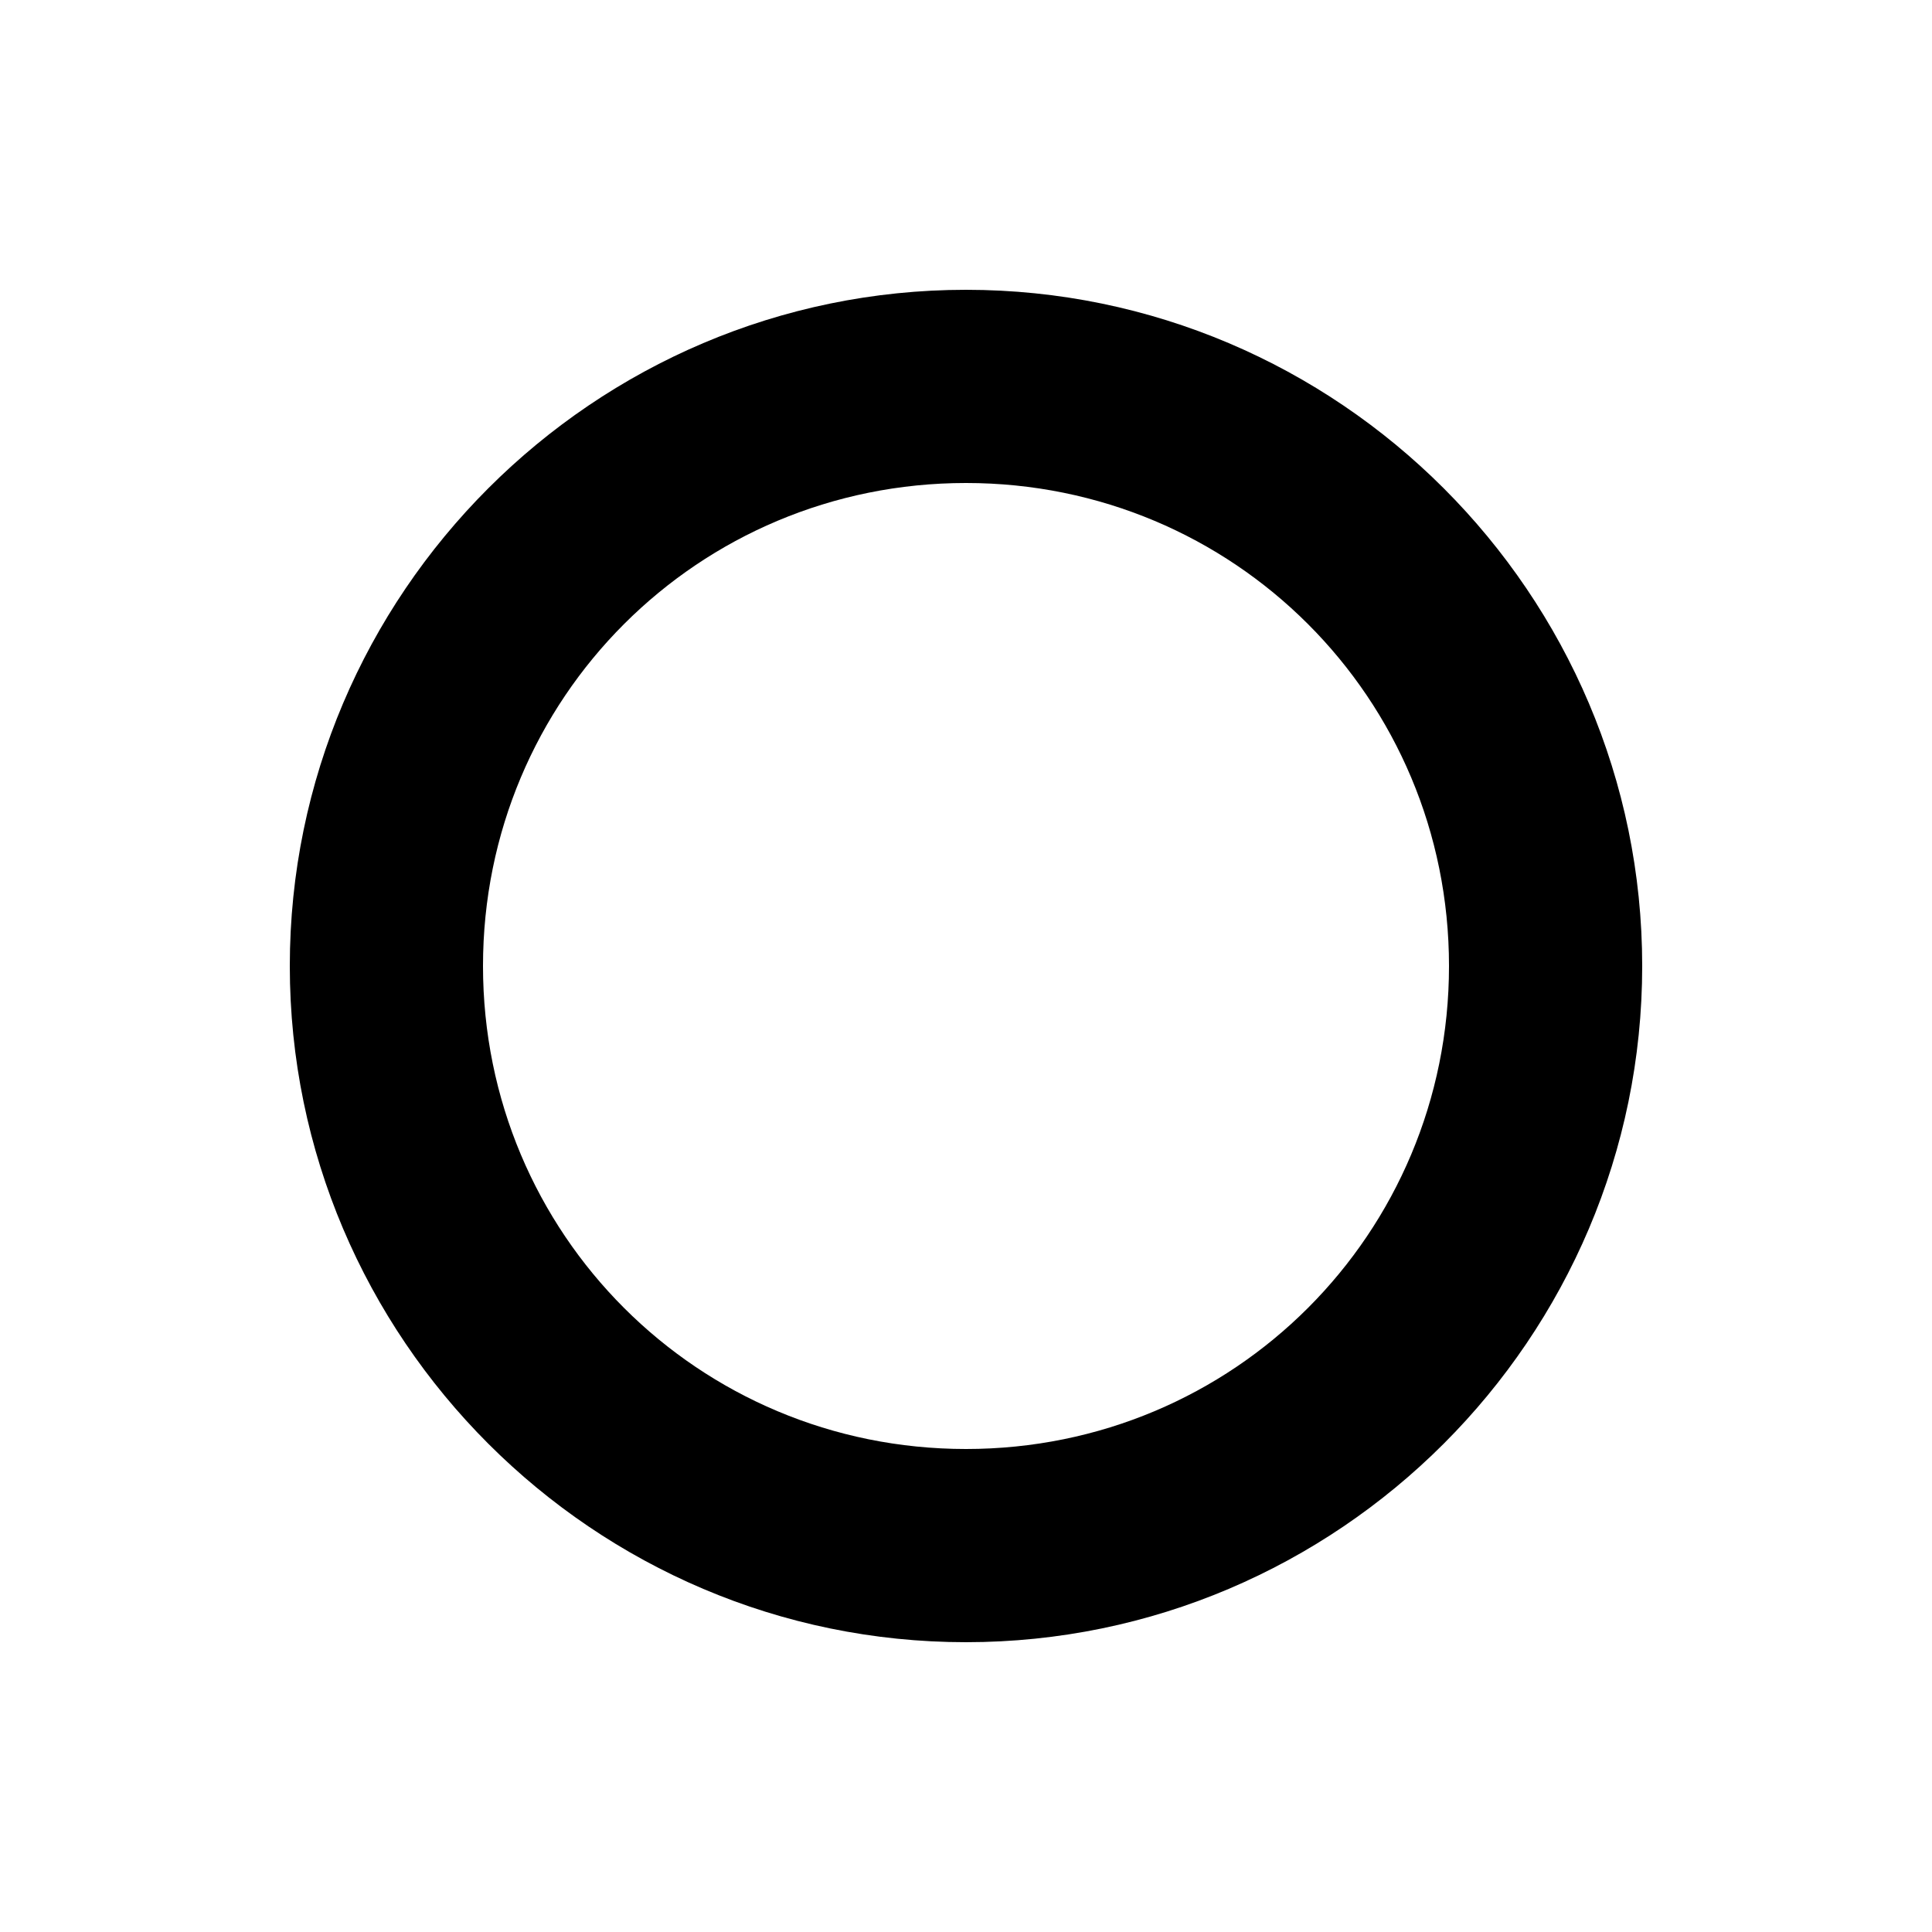 <svg xmlns="http://www.w3.org/2000/svg" viewBox="0 0 20 20" xml:space="preserve">
    <g>
        <path d="M286 599c-3.854 0-7 3.146-7 7s3.146 7 7 7 7-3.146 7-7-3.146-7-7-7zm0 2c2.773 0 5 2.227 5 5s-2.227 5-5 5-5-2.227-5-5 2.227-5 5-5z" transform="translate(-276 -596)"/>
    </g>
</svg>
